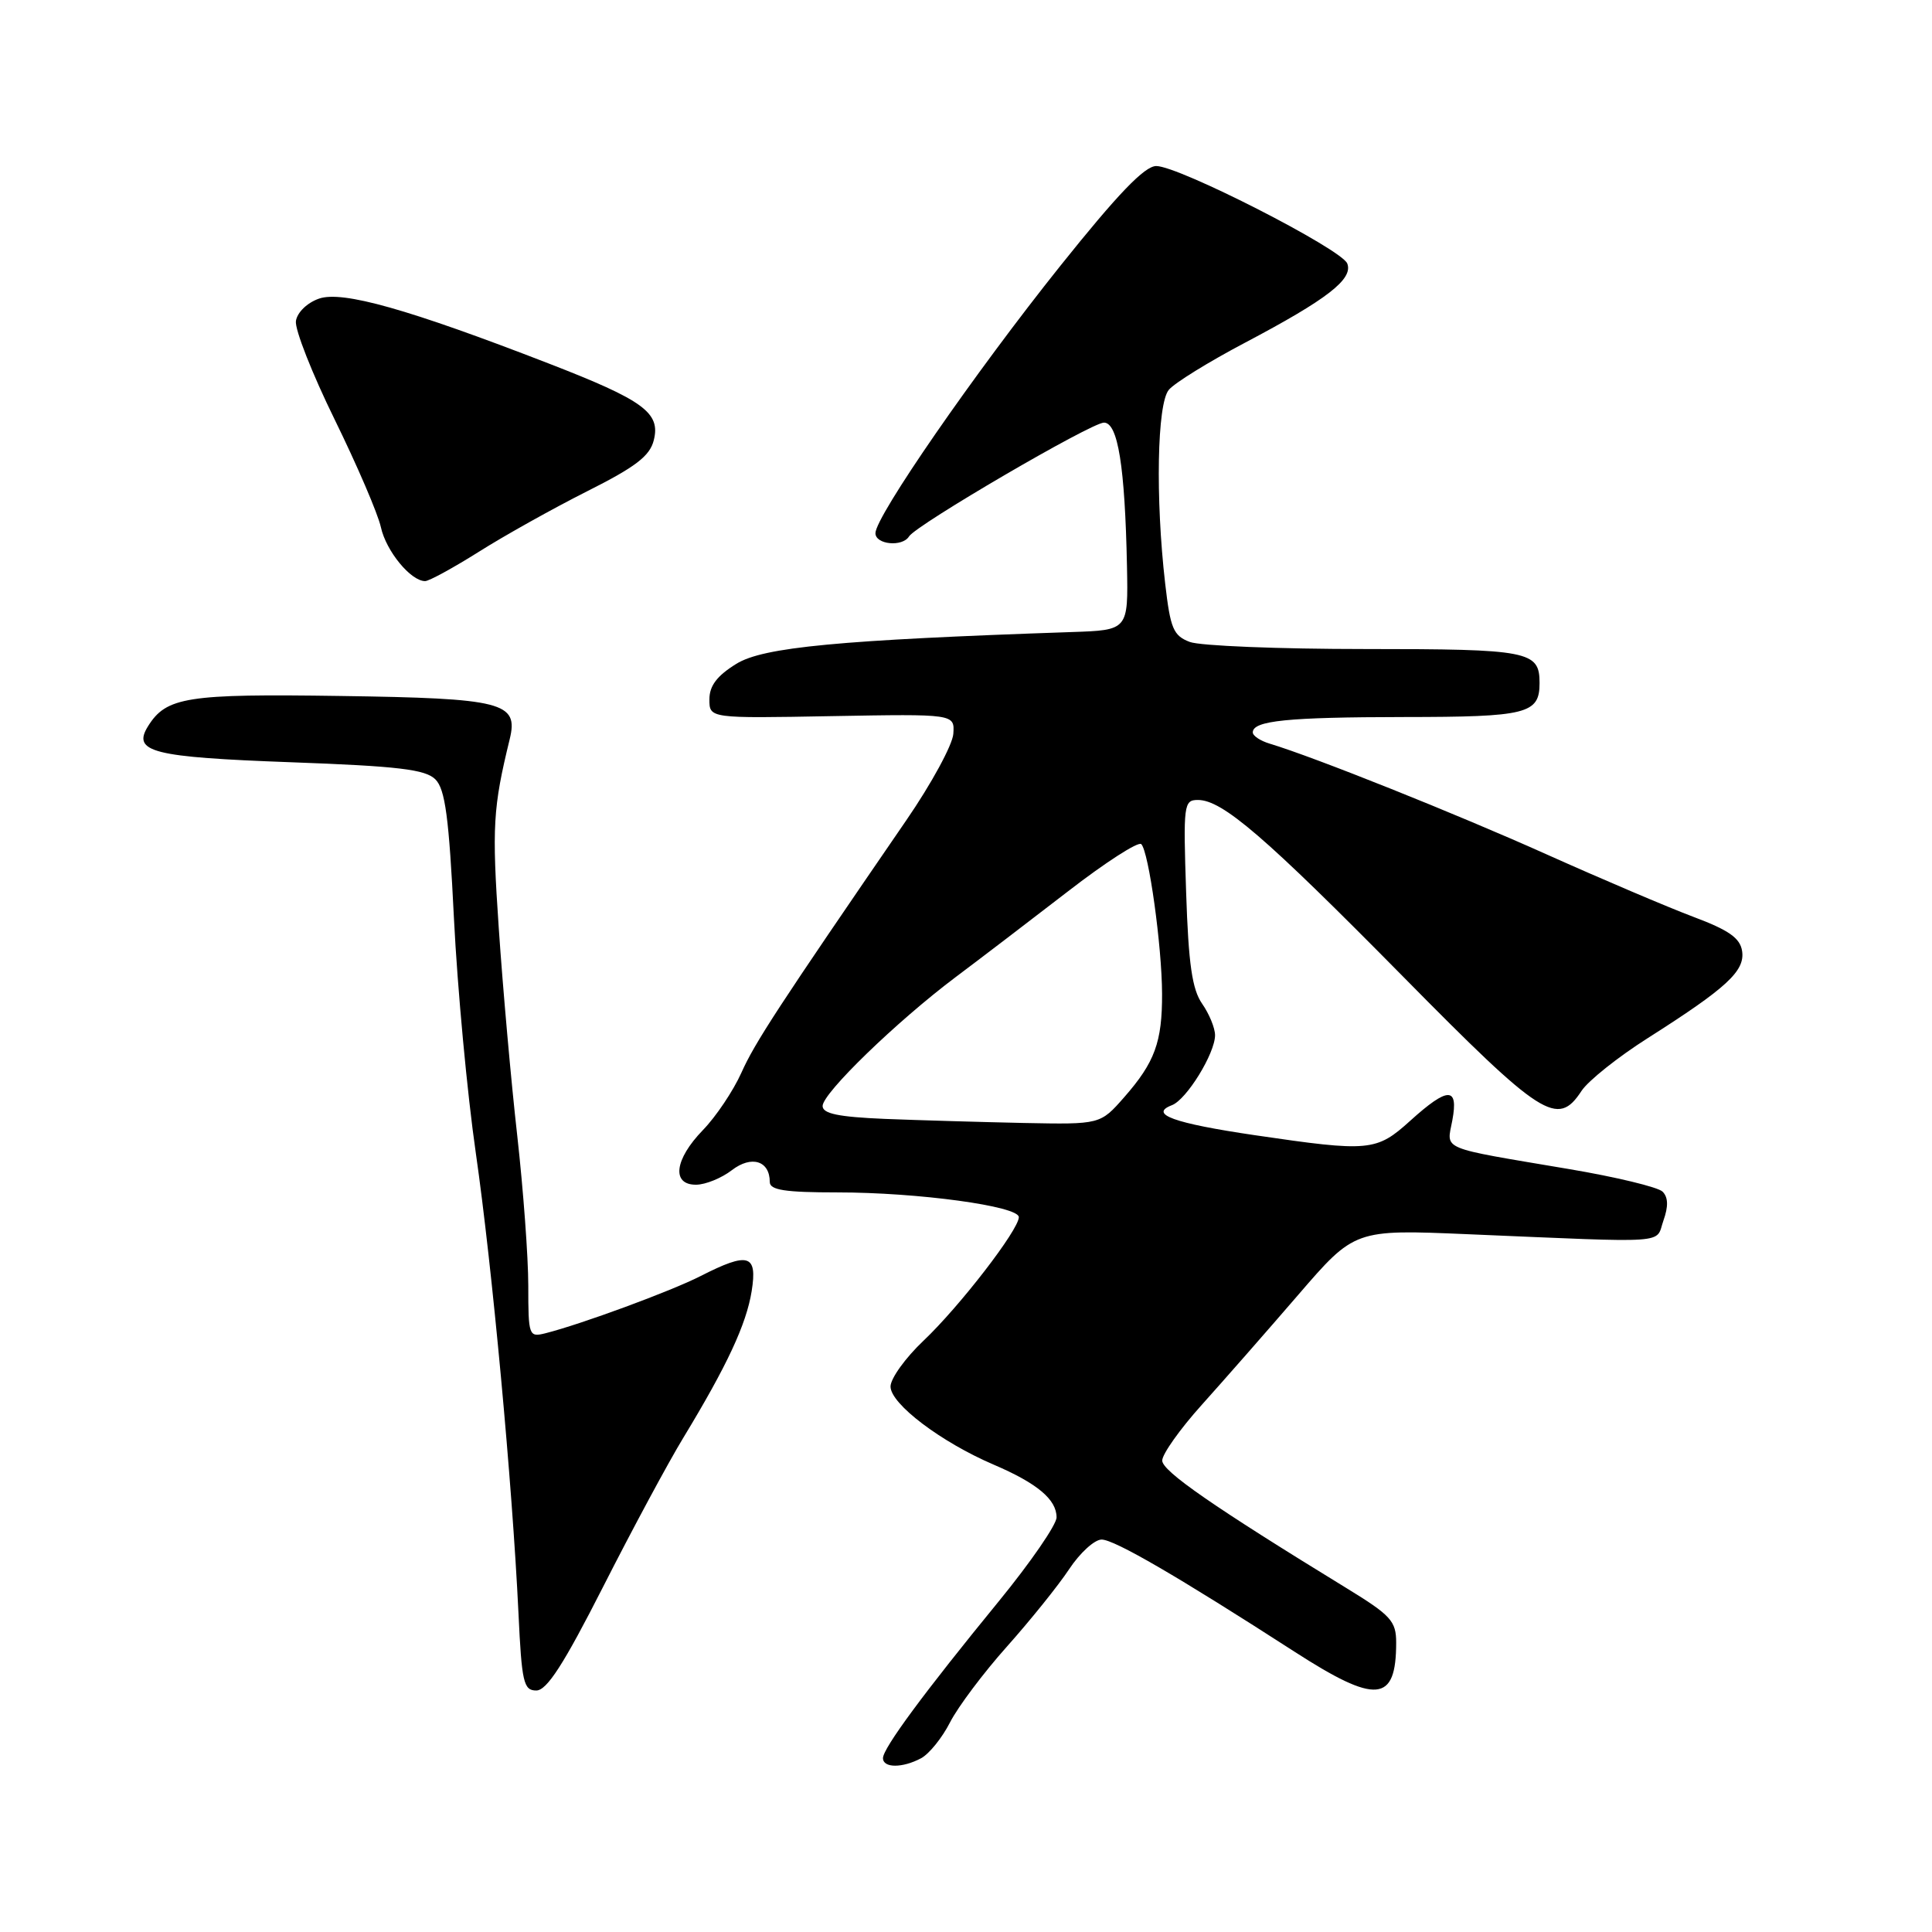 <?xml version="1.0" encoding="UTF-8" standalone="no"?>
<!DOCTYPE svg PUBLIC "-//W3C//DTD SVG 1.1//EN" "http://www.w3.org/Graphics/SVG/1.1/DTD/svg11.dtd" >
<svg xmlns="http://www.w3.org/2000/svg" xmlns:xlink="http://www.w3.org/1999/xlink" version="1.1" viewBox="0 0 256 256">
 <g >
 <path fill="currentColor"
d=" M 122.06 232.97 C 123.12 232.40 124.85 230.26 125.89 228.21 C 126.94 226.16 130.33 221.64 133.44 218.16 C 136.54 214.68 140.25 210.07 141.67 207.92 C 143.10 205.76 145.03 204.00 145.97 204.00 C 147.66 204.00 156.10 208.91 171.50 218.84 C 182.38 225.86 185.00 225.63 185.00 217.65 C 185.00 214.81 184.30 214.04 178.49 210.48 C 160.79 199.64 154.00 194.94 154.00 193.53 C 154.00 192.68 156.36 189.35 159.25 186.14 C 162.14 182.92 167.88 176.38 172.00 171.60 C 179.50 162.90 179.50 162.90 194.50 163.54 C 221.77 164.69 219.31 164.86 220.41 161.74 C 221.08 159.86 221.05 158.65 220.30 157.90 C 219.70 157.30 214.10 155.95 207.86 154.90 C 190.52 151.97 191.69 152.46 192.44 148.46 C 193.28 143.97 191.87 143.98 186.87 148.50 C 182.37 152.57 181.48 152.65 166.28 150.42 C 155.50 148.83 152.19 147.63 155.29 146.44 C 157.23 145.70 161.00 139.58 161.00 137.17 C 161.00 136.22 160.23 134.35 159.29 133.00 C 157.97 131.11 157.48 127.76 157.17 118.28 C 156.78 106.59 156.85 106.00 158.73 106.00 C 161.98 106.00 167.62 110.86 185.88 129.37 C 204.35 148.10 206.38 149.40 209.56 144.55 C 210.44 143.21 214.39 140.06 218.33 137.56 C 228.81 130.90 231.23 128.67 230.84 126.03 C 230.58 124.30 229.09 123.25 224.39 121.49 C 221.02 120.22 212.25 116.49 204.89 113.19 C 192.85 107.79 174.16 100.32 168.25 98.54 C 167.01 98.17 166.00 97.50 166.00 97.05 C 166.00 95.49 170.58 95.03 186.05 95.01 C 202.36 95.00 204.00 94.59 204.00 90.50 C 204.00 86.27 202.63 86.00 180.87 86.00 C 169.46 86.00 159.01 85.58 157.65 85.06 C 155.47 84.23 155.08 83.29 154.39 77.31 C 153.09 66.01 153.32 53.52 154.87 51.66 C 155.62 50.75 160.17 47.94 164.99 45.40 C 175.88 39.65 179.32 36.99 178.52 34.92 C 177.79 33.02 156.22 22.00 153.21 22.00 C 151.67 22.00 148.14 25.67 140.48 35.25 C 129.15 49.42 116.00 68.44 116.00 70.65 C 116.00 72.16 119.57 72.51 120.45 71.08 C 121.40 69.55 144.60 56.00 146.28 56.00 C 148.13 56.00 149.06 61.79 149.33 75.00 C 149.50 83.50 149.50 83.50 142.00 83.75 C 111.17 84.80 101.14 85.75 97.57 87.96 C 95.01 89.54 94.00 90.87 94.00 92.67 C 94.00 95.19 94.00 95.19 110.25 94.89 C 126.50 94.60 126.50 94.60 126.32 97.24 C 126.22 98.69 123.42 103.85 120.09 108.69 C 103.10 133.44 100.02 138.15 98.23 142.16 C 97.16 144.54 94.87 147.96 93.14 149.74 C 89.36 153.64 88.95 157.01 92.25 156.98 C 93.49 156.97 95.62 156.10 96.98 155.05 C 99.59 153.05 102.00 153.81 102.00 156.62 C 102.00 157.69 104.02 158.00 110.96 158.00 C 121.63 158.00 135.00 159.82 135.00 161.28 C 135.00 162.95 127.14 173.13 122.38 177.64 C 119.97 179.92 118.00 182.66 118.00 183.72 C 118.00 186.02 124.68 191.08 131.66 194.07 C 137.45 196.55 140.00 198.69 140.00 201.06 C 140.00 202.03 136.56 207.02 132.36 212.16 C 122.45 224.27 117.00 231.65 117.00 232.96 C 117.00 234.29 119.58 234.30 122.06 232.97 Z  M 79.92 210.25 C 83.76 202.69 88.54 193.80 90.55 190.50 C 96.35 180.94 98.90 175.46 99.60 171.08 C 100.38 166.20 99.18 165.85 92.84 169.08 C 88.93 171.08 76.98 175.48 72.25 176.67 C 70.08 177.21 70.00 176.99 70.00 170.37 C 70.00 166.59 69.34 157.65 68.54 150.50 C 67.73 143.35 66.63 130.97 66.09 123.00 C 65.17 109.53 65.32 107.03 67.54 97.94 C 68.73 93.06 66.65 92.53 45.10 92.22 C 24.76 91.92 22.04 92.35 19.62 96.22 C 17.48 99.65 20.19 100.33 38.51 101.00 C 52.78 101.52 56.37 101.95 57.69 103.27 C 58.99 104.56 59.49 108.31 60.15 121.69 C 60.61 130.94 61.91 144.93 63.05 152.80 C 65.22 167.89 67.88 196.58 68.70 213.75 C 69.13 222.93 69.38 224.00 71.06 224.00 C 72.46 224.00 74.69 220.54 79.92 210.25 Z  M 63.44 73.12 C 66.82 70.98 73.27 67.38 77.77 65.11 C 84.22 61.87 86.11 60.43 86.63 58.33 C 87.55 54.69 85.29 53.04 72.72 48.17 C 54.09 40.95 45.36 38.49 42.27 39.57 C 40.69 40.12 39.38 41.40 39.21 42.54 C 39.05 43.64 41.36 49.51 44.34 55.58 C 47.32 61.66 50.08 68.08 50.47 69.86 C 51.16 73.02 54.43 77.00 56.33 77.00 C 56.85 77.00 60.05 75.25 63.44 73.12 Z  M 117.25 148.26 C 111.10 148.00 109.00 147.57 109.00 146.55 C 109.00 144.85 118.81 135.35 126.63 129.47 C 129.86 127.05 136.55 121.94 141.50 118.12 C 146.45 114.29 150.82 111.47 151.22 111.85 C 152.21 112.80 153.96 125.35 153.98 131.68 C 154.00 138.08 153.02 140.76 148.96 145.39 C 145.79 149.00 145.79 149.00 135.65 148.80 C 130.07 148.68 121.79 148.44 117.25 148.26 Z "/>
</g>
</svg>